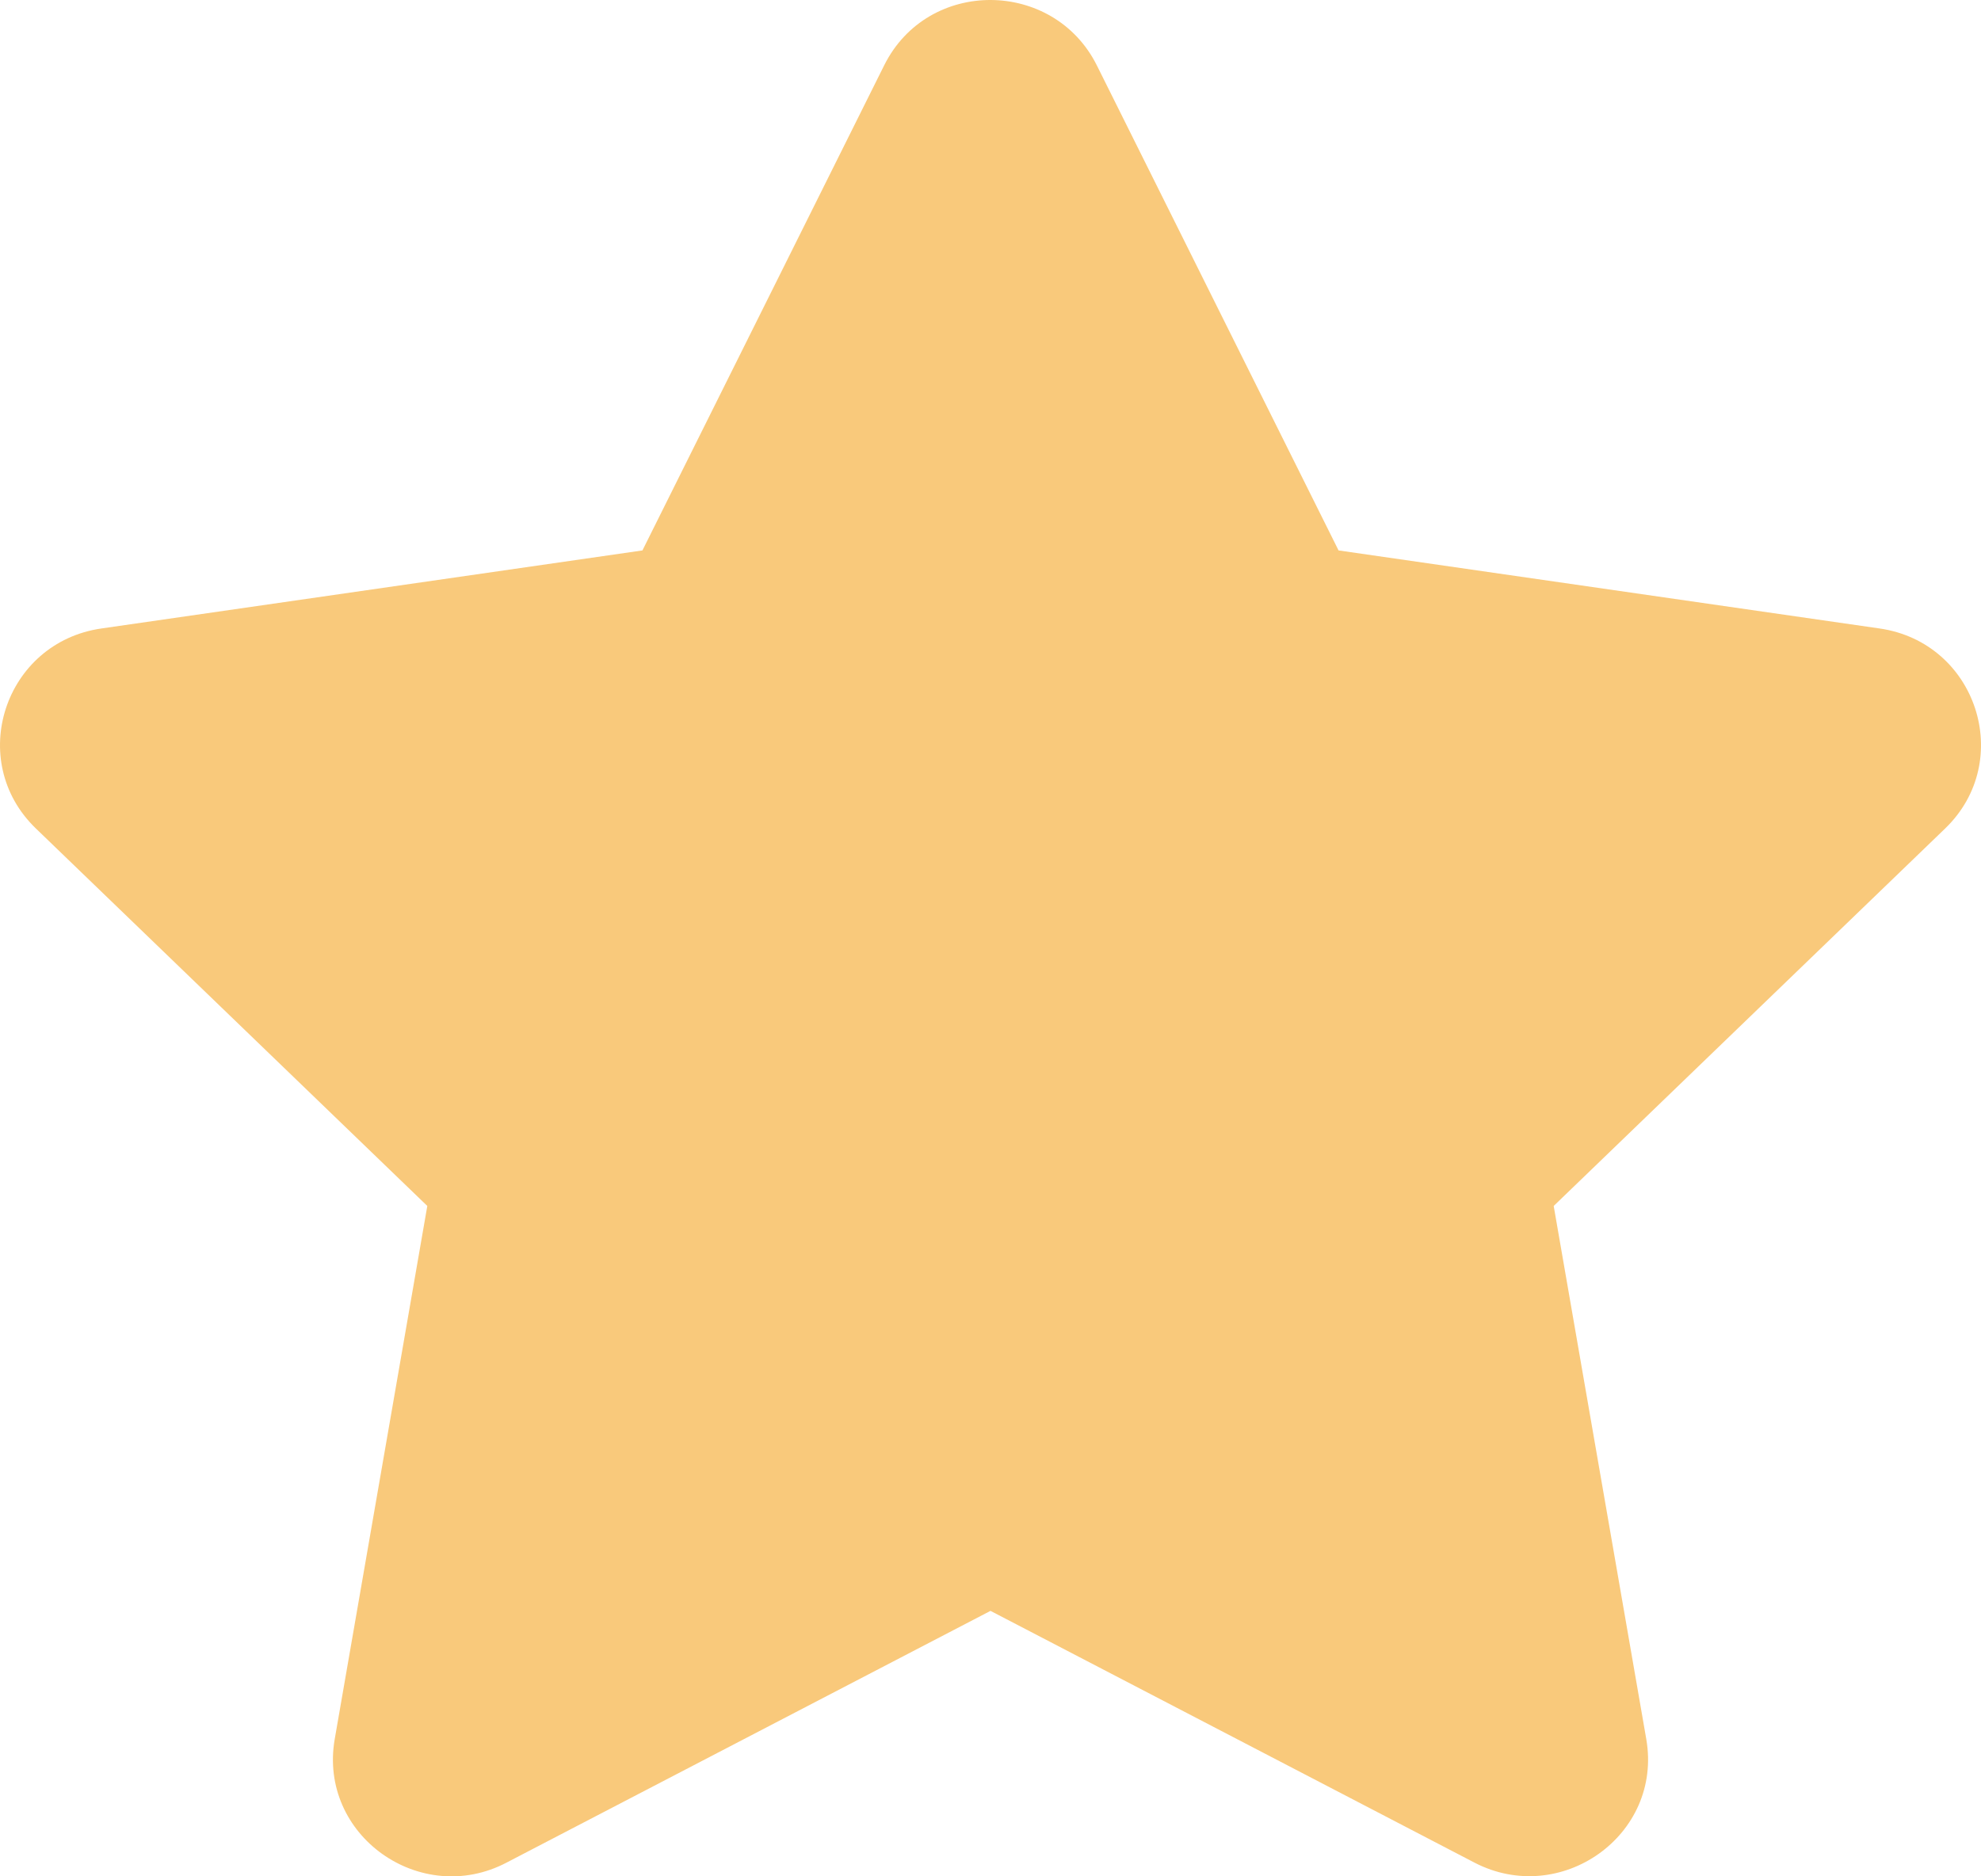 <svg width="57" height="54" viewBox="0 0 57 54" fill="none" xmlns="http://www.w3.org/2000/svg">
<path d="M25.442 1.878L18.485 15.841L2.919 18.087C0.128 18.488 -0.991 21.894 1.034 23.845L12.295 34.707L9.631 50.051C9.152 52.824 12.103 54.902 14.575 53.605L28.5 46.36L42.425 53.605C44.897 54.891 47.848 52.824 47.369 50.051L44.705 34.707L55.967 23.845C57.991 21.894 56.872 18.488 54.081 18.087L38.515 15.841L31.558 1.878C30.311 -0.61 26.699 -0.642 25.442 1.878Z" fill="#F9C97B"/>
</svg>
